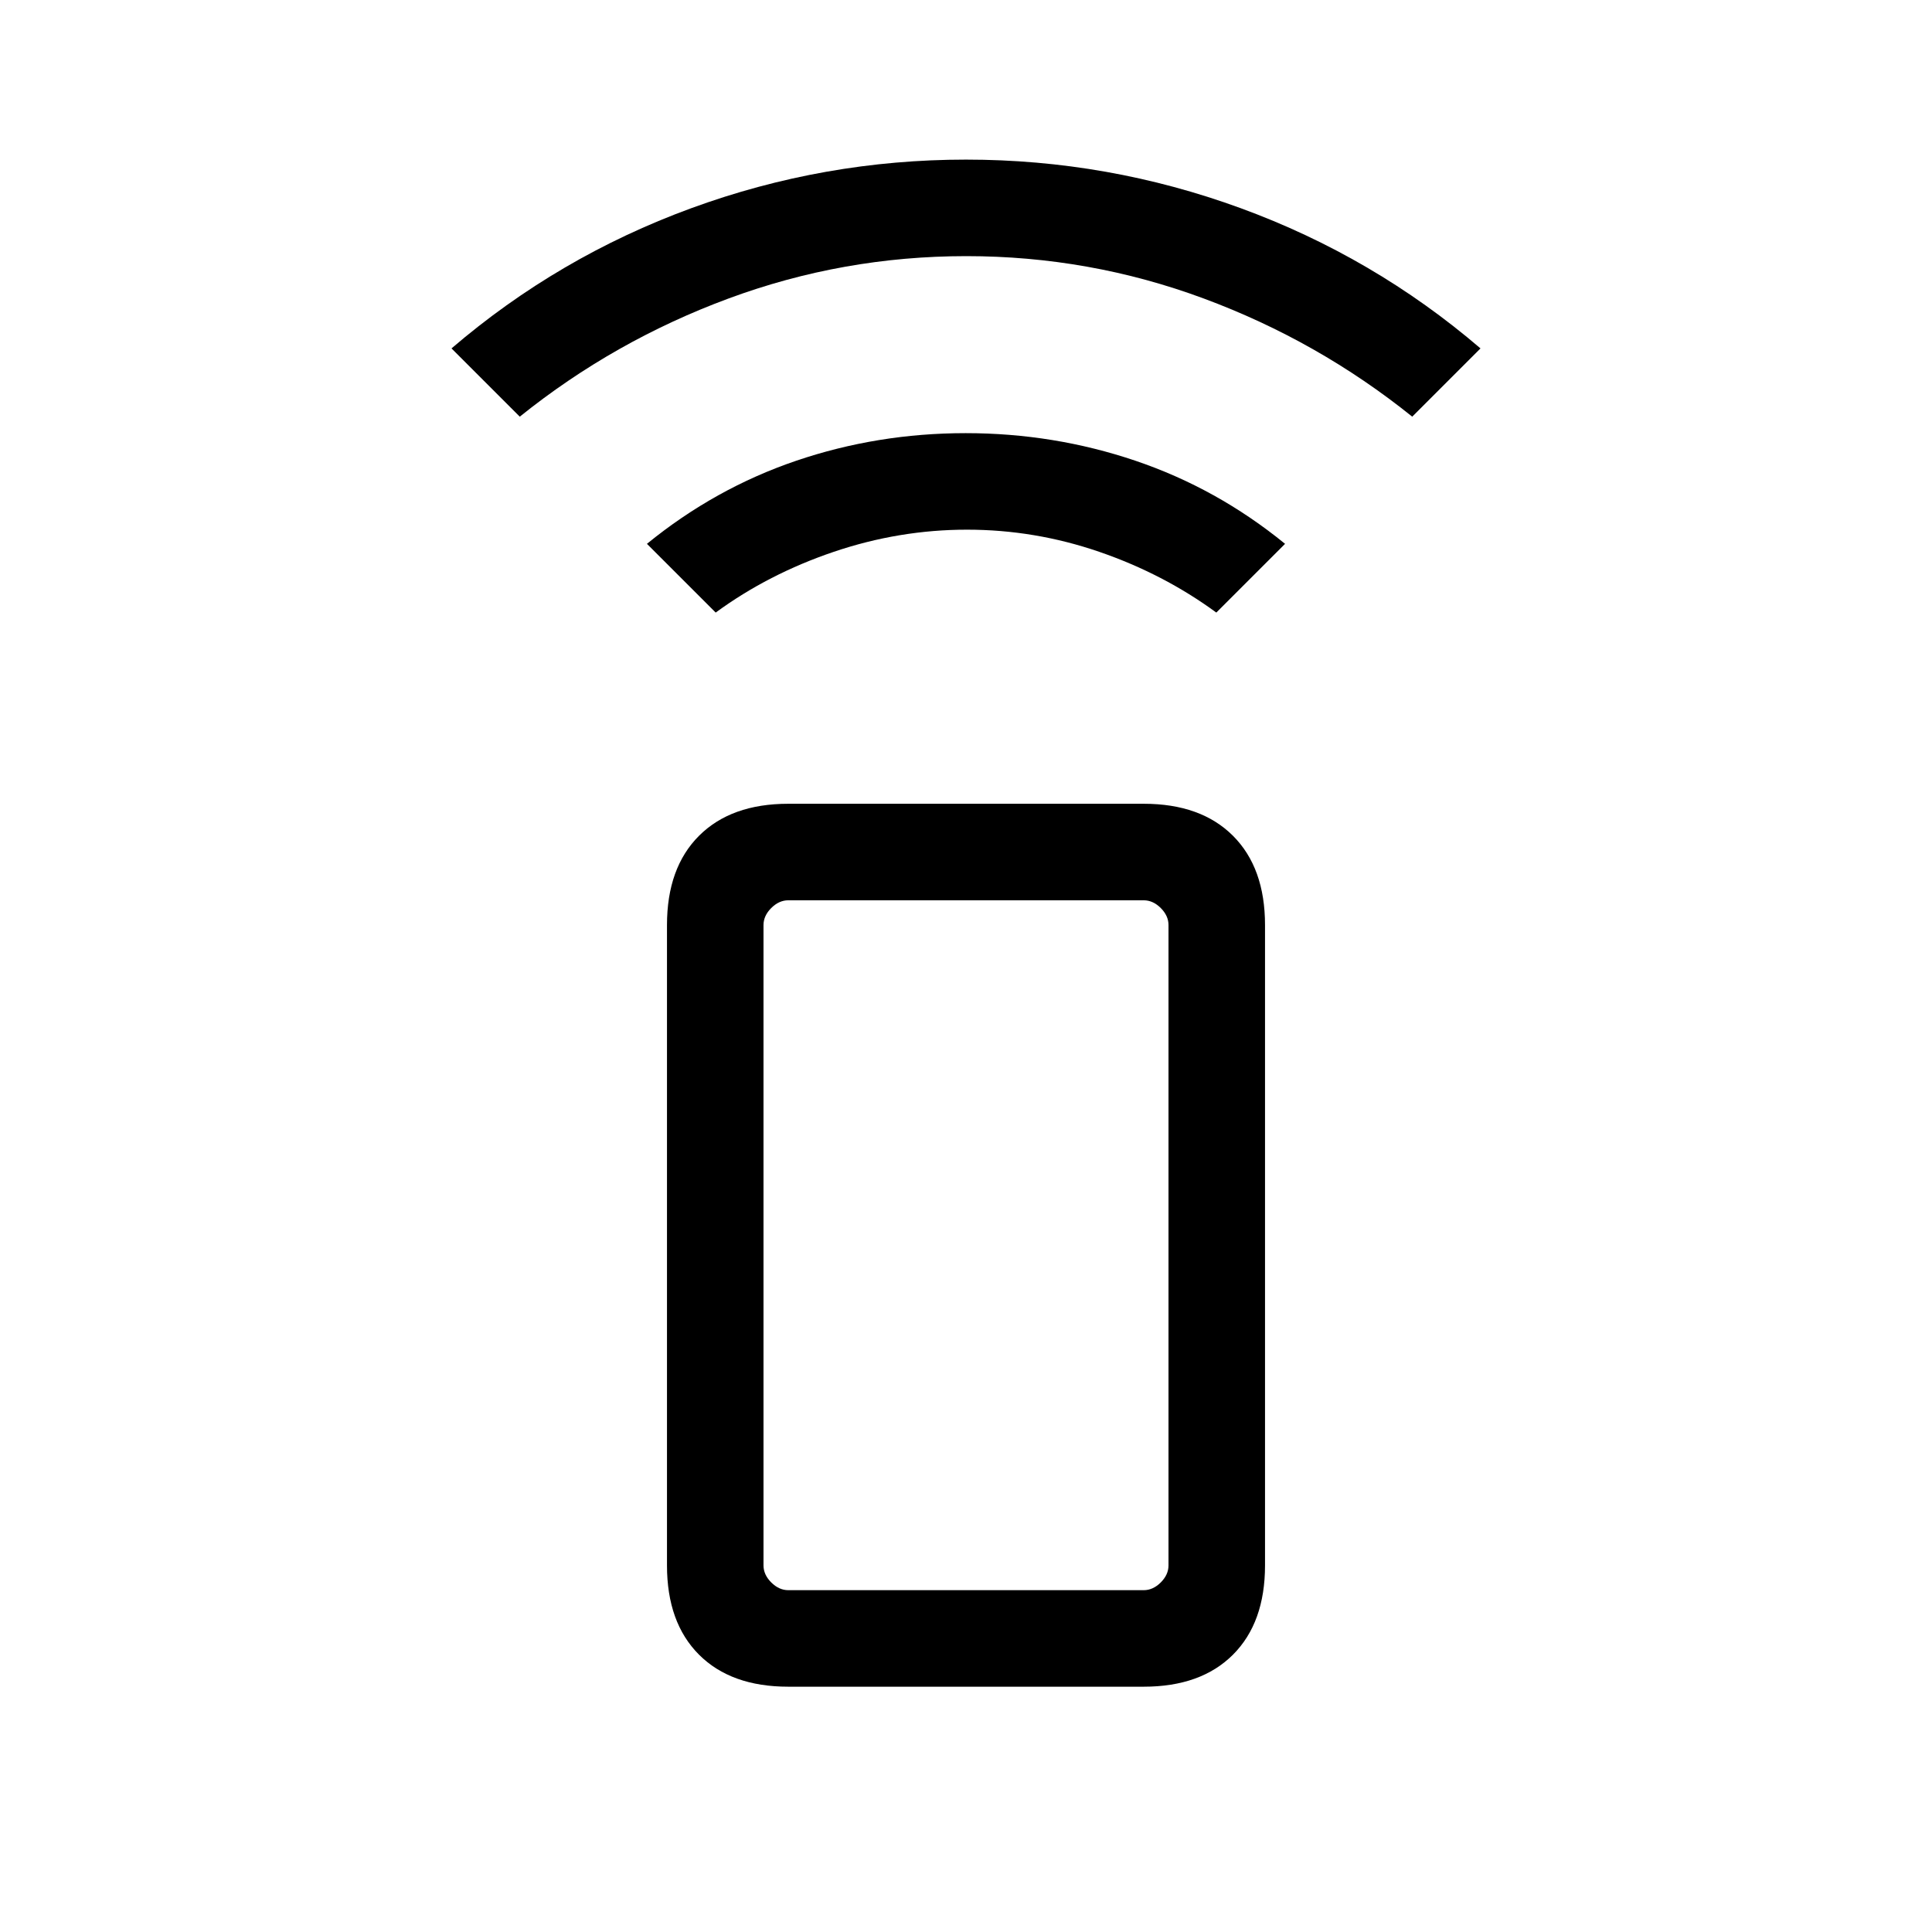 <svg xmlns="http://www.w3.org/2000/svg" height="20" viewBox="0 -960 960 960" width="20"><path d="m355.62-655.62-34.16-34.15q33.81-27.57 74.18-41.29 40.38-13.71 84.19-13.71 43.82 0 84.36 13.71 40.54 13.72 74.35 41.29l-34.16 34.15q-26.19-19.19-58.19-30.19-32-11-65.69-11t-66.19 11q-32.5 11-58.69 30.19Zm-97.35-97.34-33.92-33.92q53.11-45.5 119.11-69.66 66-24.15 136.54-24.15 70.54 0 136.54 24.15 66 24.16 119.11 69.66l-33.92 33.92q-46.88-37.69-103.63-58.73-56.75-21.04-117.96-21.04-61.22 0-118.1 21.04-56.89 21.04-103.77 58.73Zm133.42 631.07q-28.43 0-44.35-15.91-15.92-15.92-15.92-44.35v-318.2q0-28.43 15.92-44.35 15.92-15.91 44.35-15.91h176.62q28.43 0 44.35 15.91 15.92 15.92 15.92 44.35v318.2q0 28.43-15.92 44.35-15.92 15.91-44.35 15.91H391.69Zm176.62-47.96q4.61 0 8.46-3.84 3.85-3.85 3.85-8.46v-318.2q0-4.61-3.85-8.46-3.85-3.84-8.46-3.84H391.69q-4.61 0-8.46 3.84-3.85 3.85-3.85 8.46v318.2q0 4.61 3.85 8.46 3.85 3.84 8.46 3.84h176.62Zm0 0H379.38h201.24-12.31Z"/></svg>